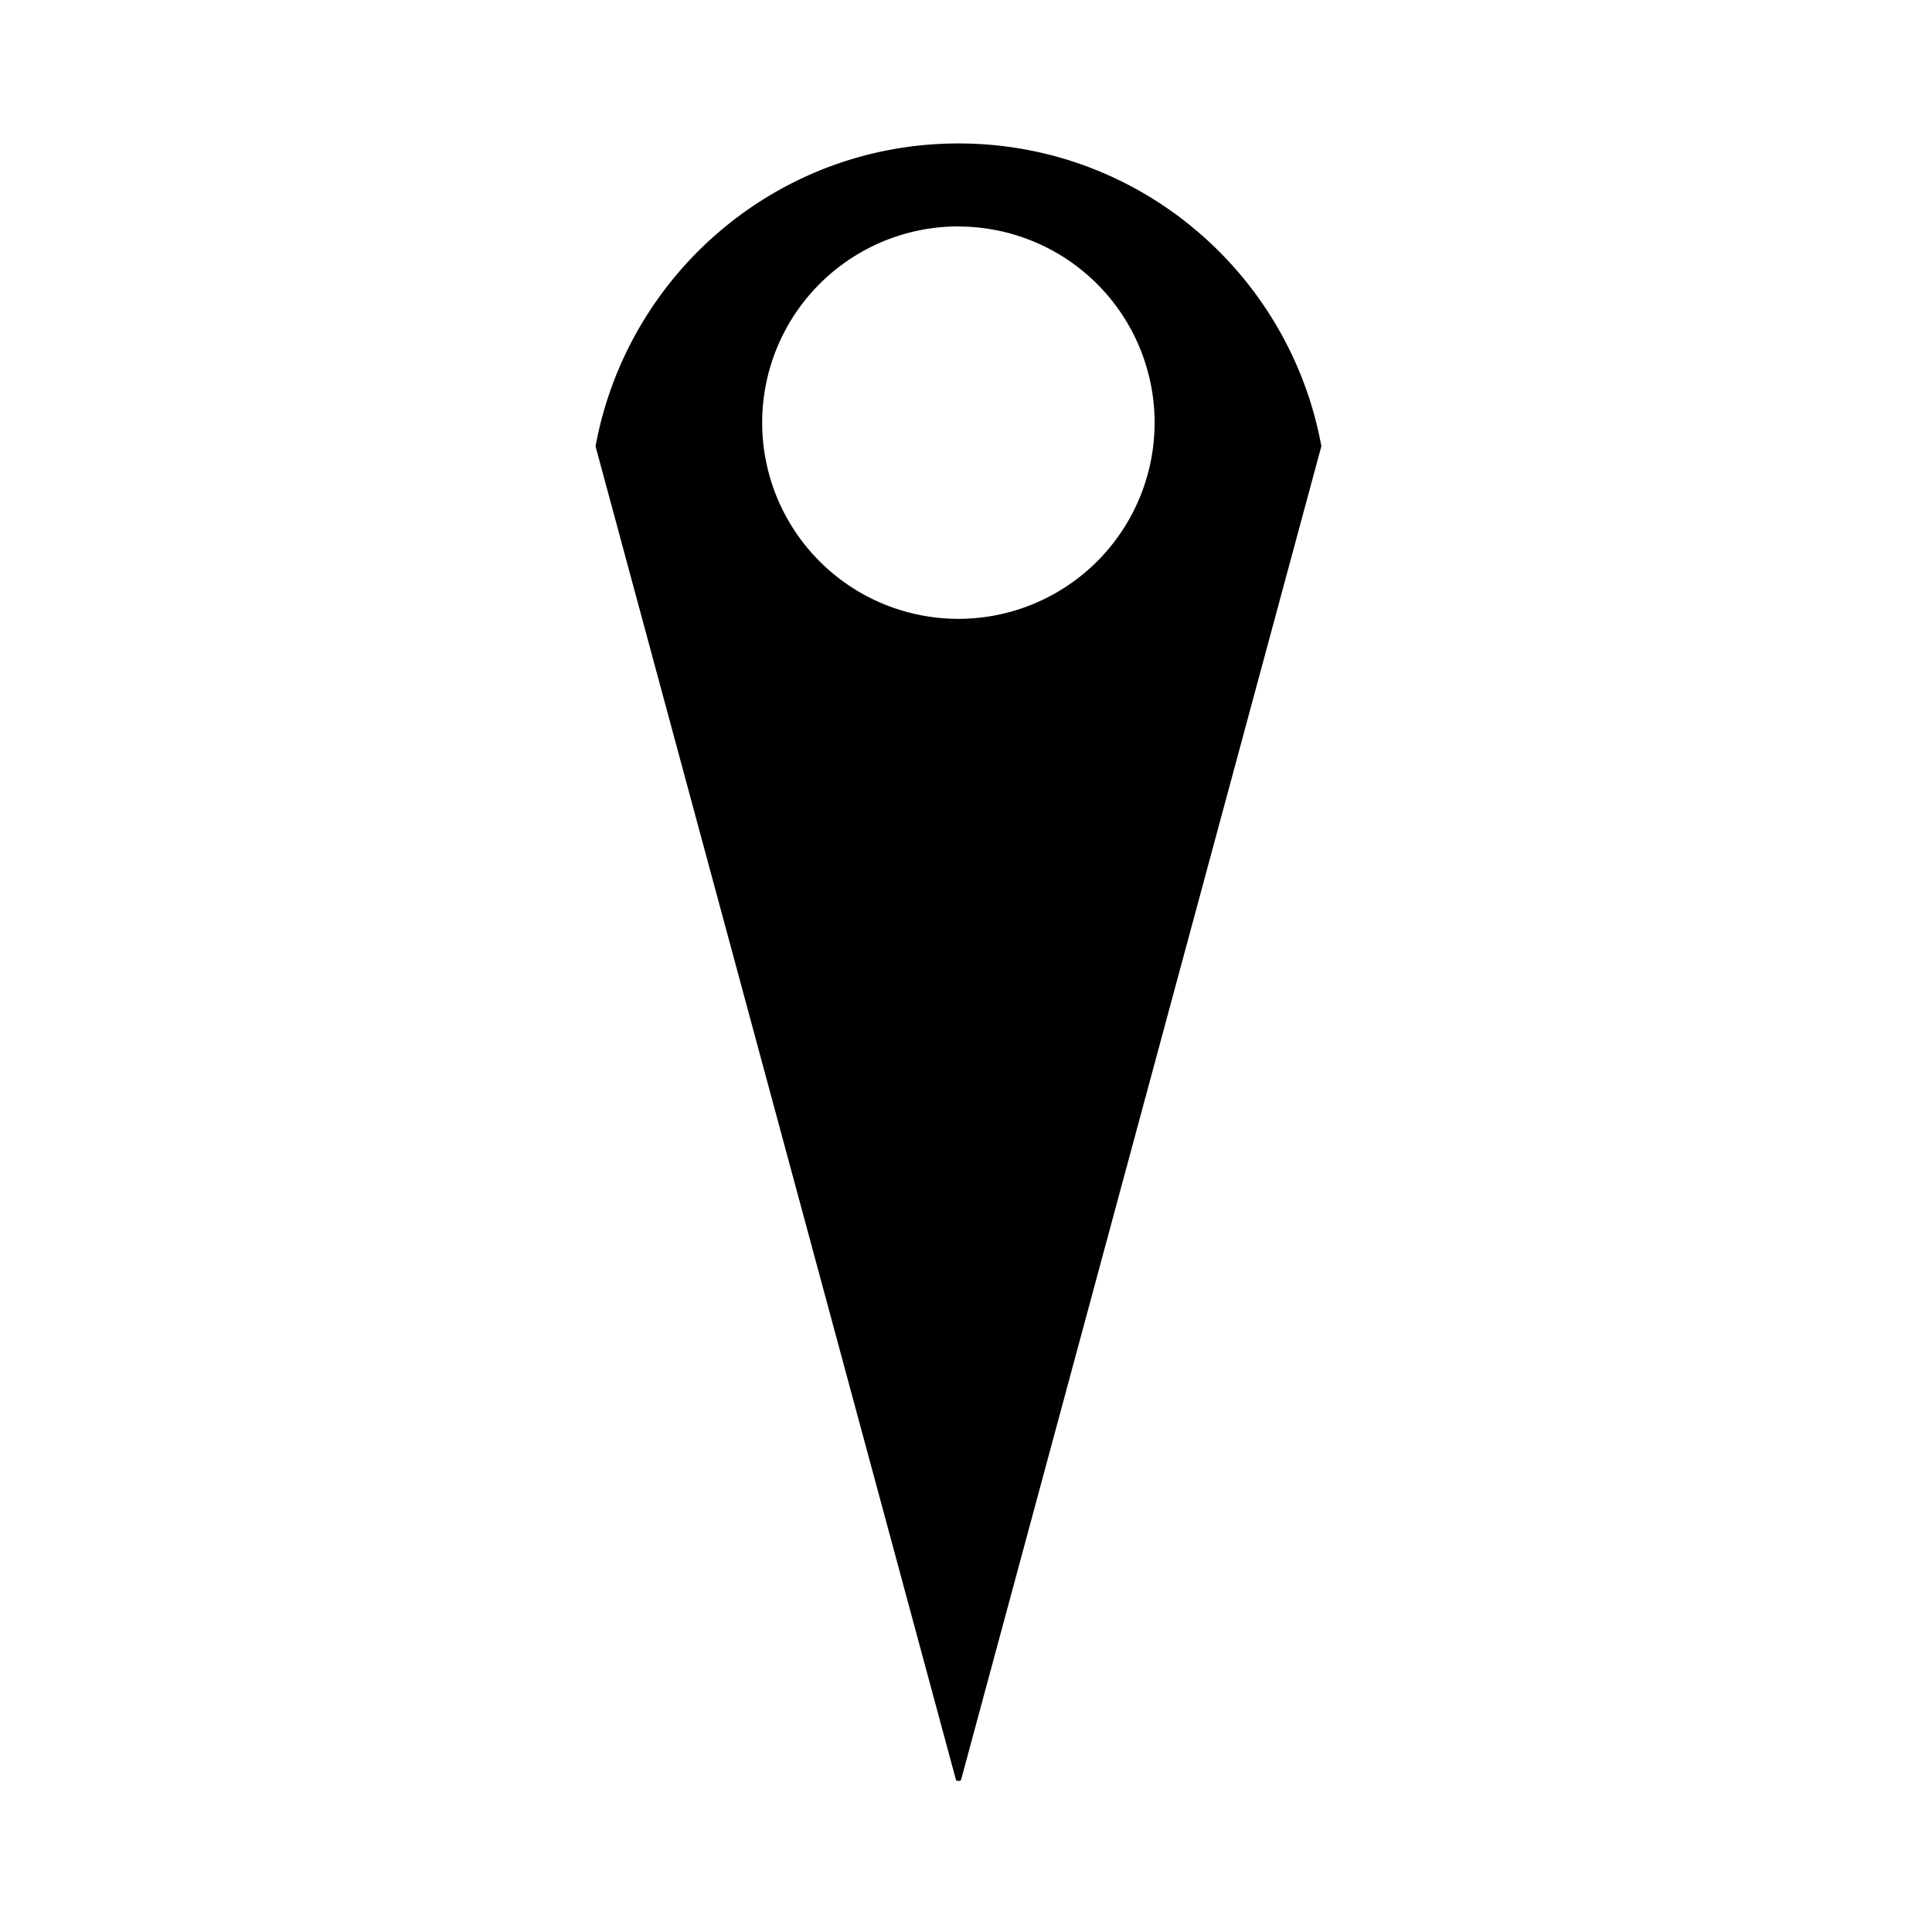 <?xml version="1.0" ?><svg height="16px" id="SVGRoot" version="1.1" viewBox="0 0 16 16" width="16px" xmlns="http://www.w3.org/2000/svg" xmlns:cc="http://creativecommons.org/ns#" xmlns:dc="http://purl.org/dc/elements/1.1/" xmlns:inkscape="http://www.inkscape.org/namespaces/inkscape" xmlns:rdf="http://www.w3.org/1999/02/22-rdf-syntax-ns#" xmlns:sodipodi="http://sodipodi.sourceforge.net/DTD/sodipodi-0.dtd" xmlns:svg="http://www.w3.org/2000/svg"><defs id="defs232"/><g id="layer1"><path d="m 7.938,1.188 c -1.501,0 -2.744,1.082 -3.006,2.508 L 7.918,14.744 c 0.007,3e-4 0.013,0.006 0.02,0.006 0.007,0 0.013,-0.006 0.02,-0.006 L 10.943,3.695 C 10.682,2.27 9.439,1.188 7.938,1.188 Z m 0,0.688 A 1.625,1.625 0 0 1 9.562,3.5 1.625,1.625 0 0 1 7.938,5.125 1.625,1.625 0 0 1 6.312,3.5 1.625,1.625 0 0 1 7.938,1.875 Z" id="path248" style="fill:#000000;stroke:none"/></g></svg>